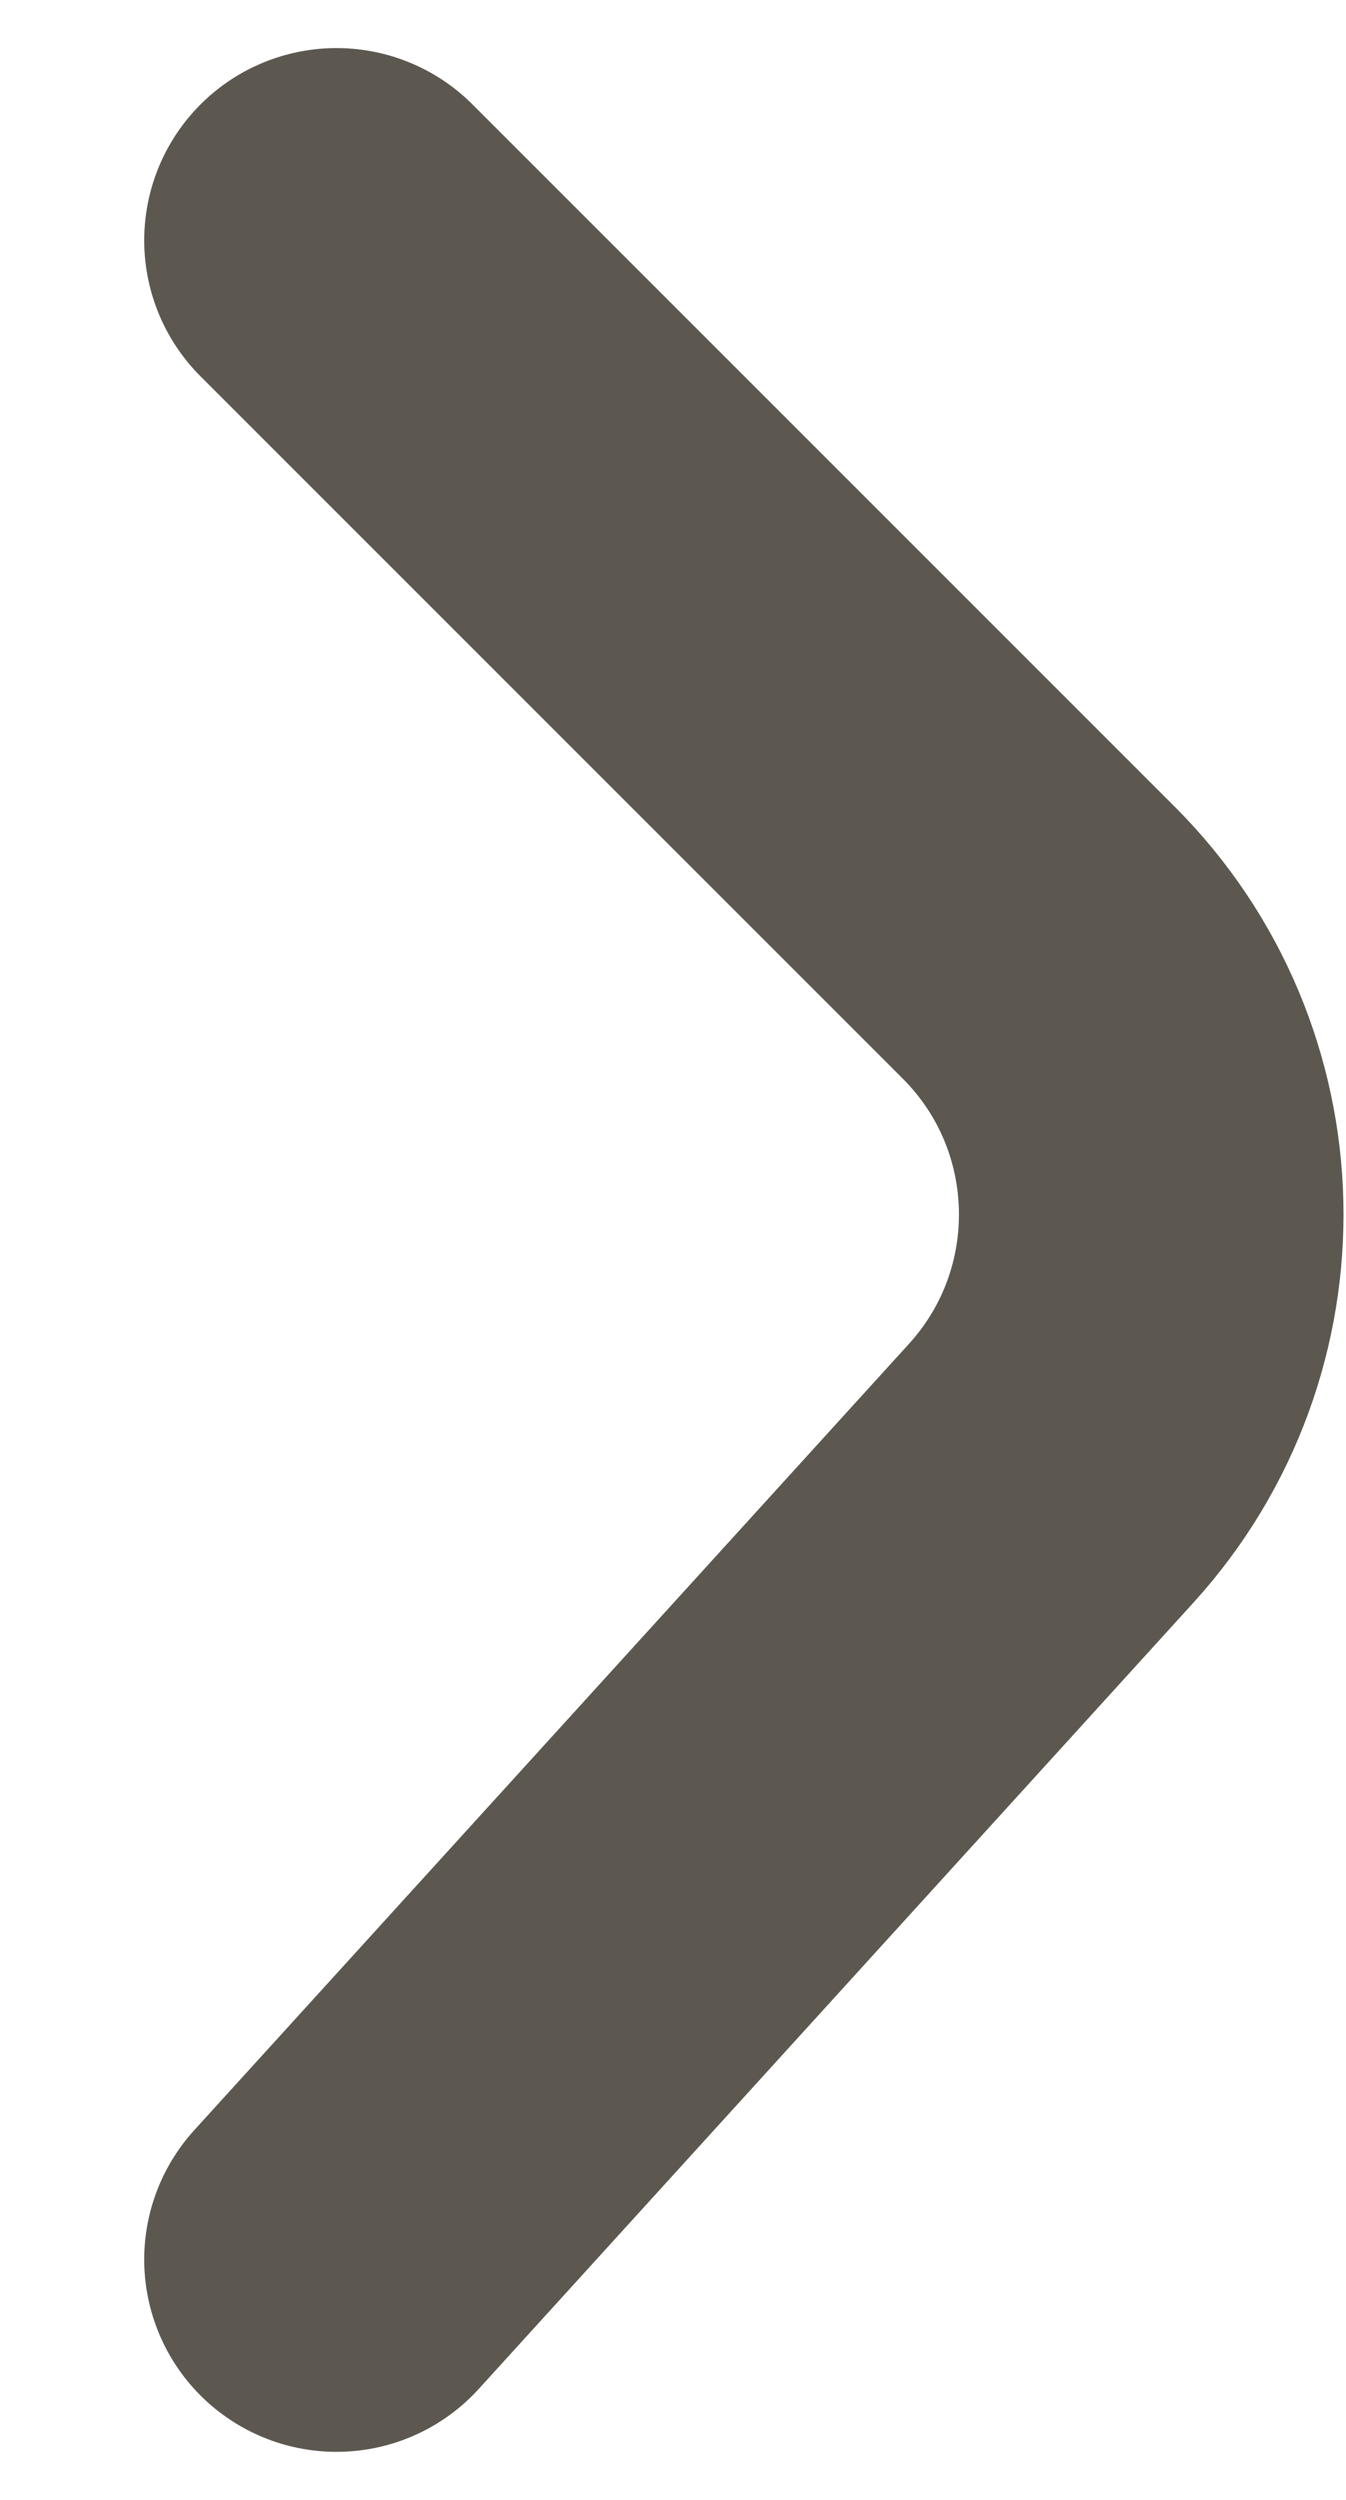 <svg width="7" height="13" viewBox="0 0 7 13" fill="none" xmlns="http://www.w3.org/2000/svg">
<path d="M1.75 11.75L5.467 7.661C6.185 6.871 6.156 5.656 5.402 4.902L1.75 1.25" stroke="#5C574F" stroke-width="2" stroke-linecap="round"/>
</svg>
